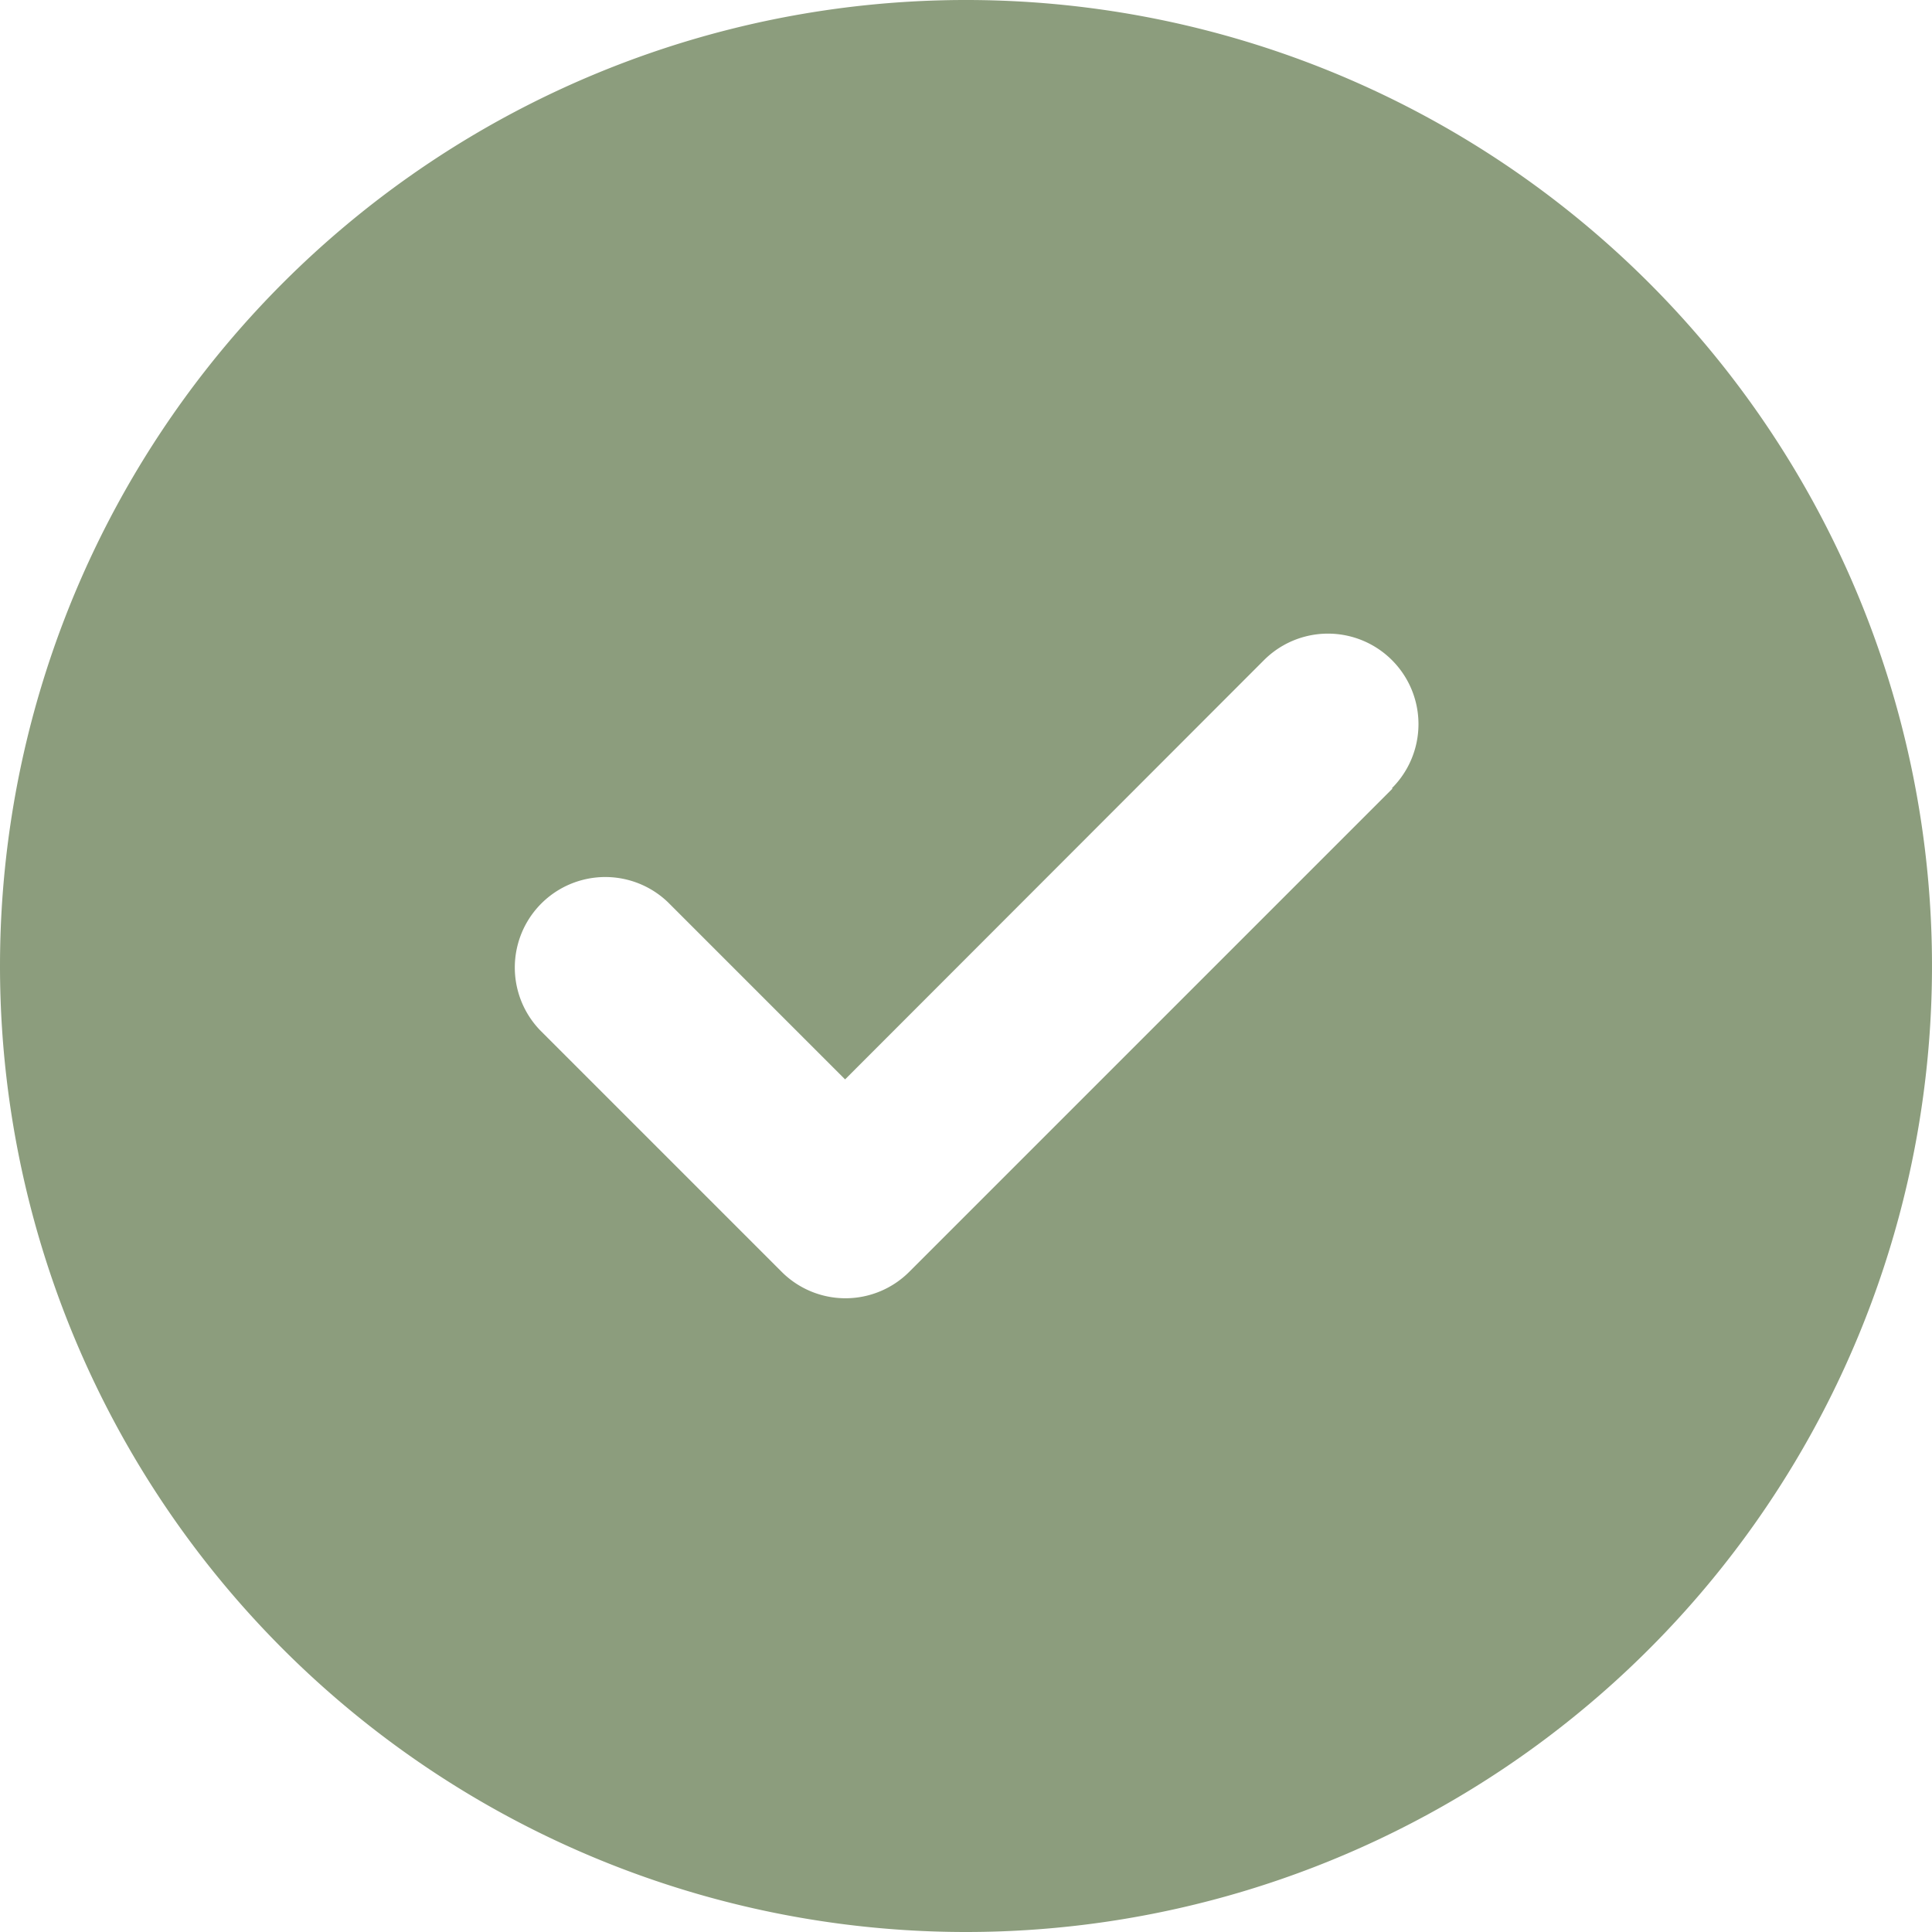 <svg xmlns="http://www.w3.org/2000/svg" width="31.624" height="31.624" viewBox="0 0 31.624 31.624">
  <path id="circle-check-solid" d="M15.812,31.624A15.812,15.812,0,1,0,0,15.812,15.812,15.812,0,0,0,15.812,31.624Zm6.98-18.715-7.906,7.906a1.476,1.476,0,0,1-2.094,0L8.839,16.862a1.481,1.481,0,0,1,2.094-2.094l2.9,2.9,6.856-6.862A1.481,1.481,0,0,1,22.785,12.9Z" fill="#8c9d7d"/>
</svg>

